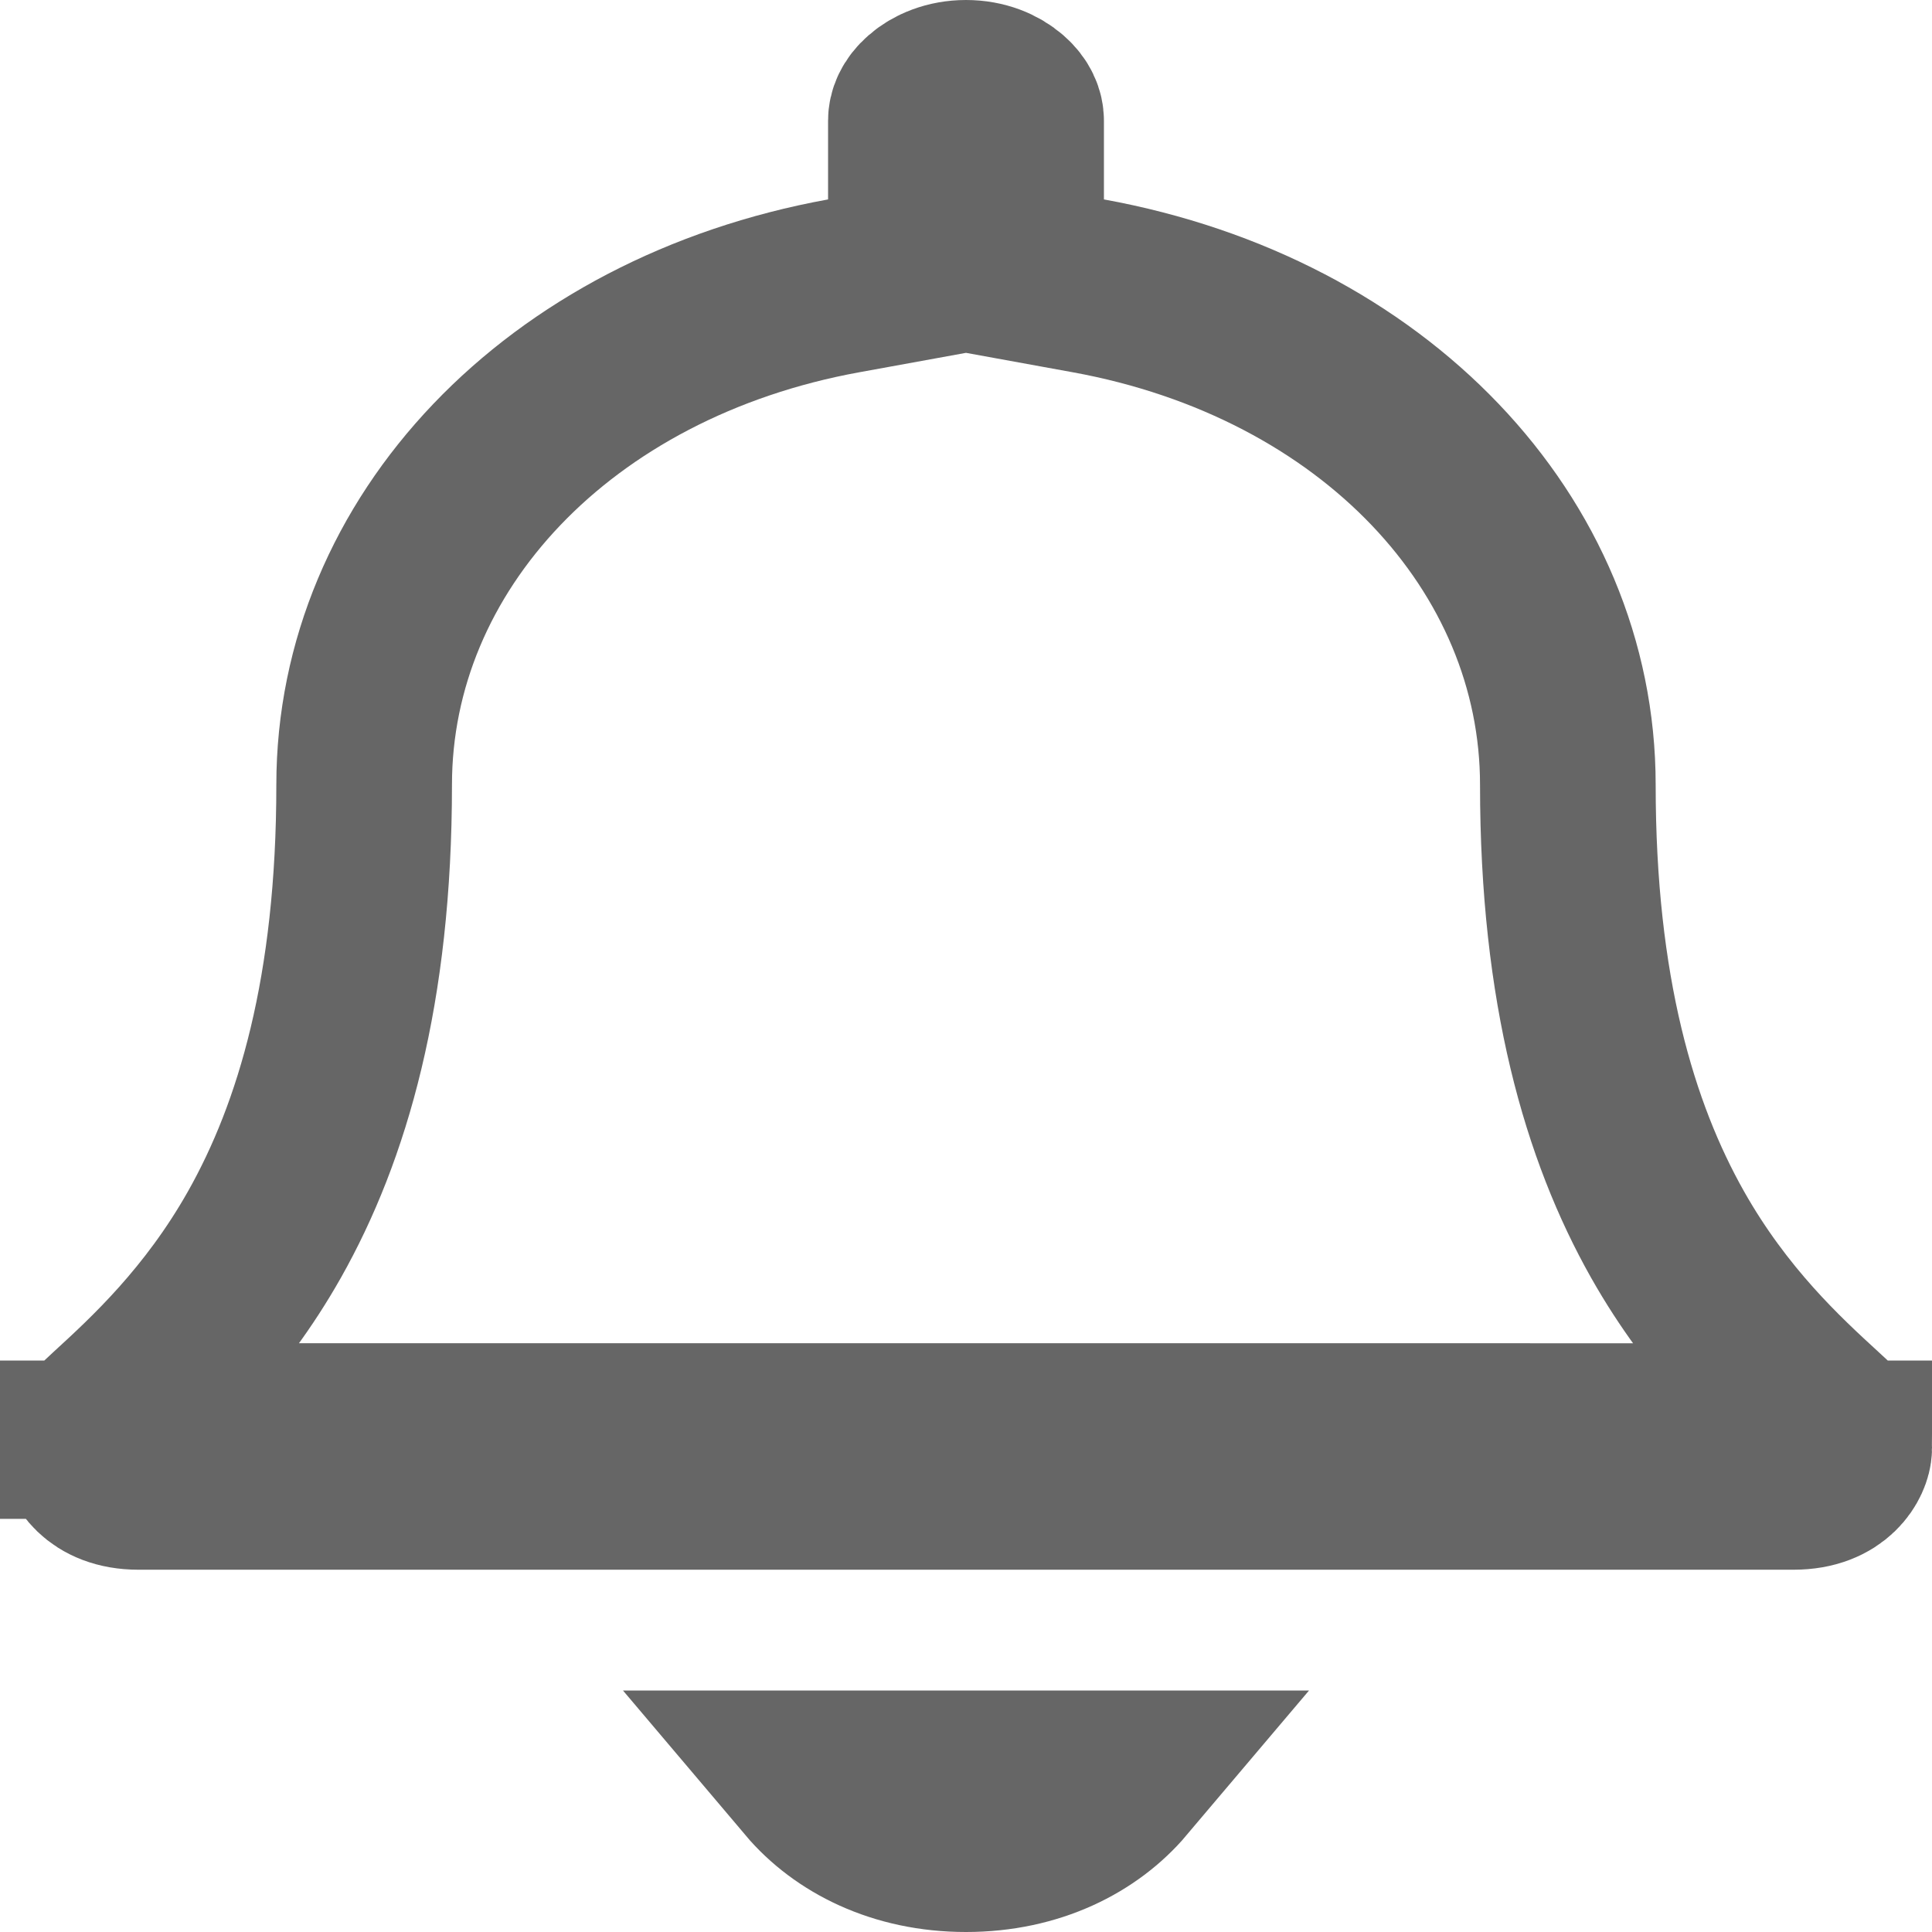 <svg width="33" height="33" viewBox="0 0 33 33" fill="none" xmlns="http://www.w3.org/2000/svg">
<path d="M31.339 24.444L31.338 24.444C31.26 24.37 31.173 24.291 31.08 24.205C30.395 23.577 29.346 22.615 28.483 21.087C27.491 19.329 26.78 16.914 26.78 13.406C26.78 9.296 23.469 5.769 18.587 4.882L17.356 4.658V3.406V2.062C17.356 1.977 17.32 1.857 17.177 1.733C17.032 1.606 16.797 1.5 16.5 1.5C16.203 1.5 15.967 1.606 15.822 1.733C15.68 1.857 15.644 1.977 15.644 2.062V3.406V4.658L14.413 4.882C9.531 5.769 6.22 9.296 6.22 13.406C6.22 16.914 5.509 19.329 4.517 21.087C3.654 22.615 2.605 23.577 1.92 24.205C1.827 24.291 1.74 24.37 1.662 24.443L31.339 24.444ZM31.339 24.444C31.421 24.521 31.458 24.584 31.476 24.625C31.494 24.666 31.5 24.703 31.5 24.739L31.5 24.739M31.339 24.444L31.5 24.739M31.5 24.739C31.499 24.875 31.32 25.312 30.635 25.312H2.365C1.682 25.312 1.501 24.877 1.5 24.739L31.5 24.739ZM19.125 30.375C18.575 31.025 17.664 31.5 16.5 31.5C15.336 31.5 14.425 31.025 13.875 30.375H19.125ZM1.5 24.738C1.5 24.703 1.506 24.666 1.524 24.625C1.542 24.585 1.579 24.521 1.662 24.444L1.5 24.738Z" stroke="black" stroke-opacity="0.6" stroke-width="3"/>
</svg>
